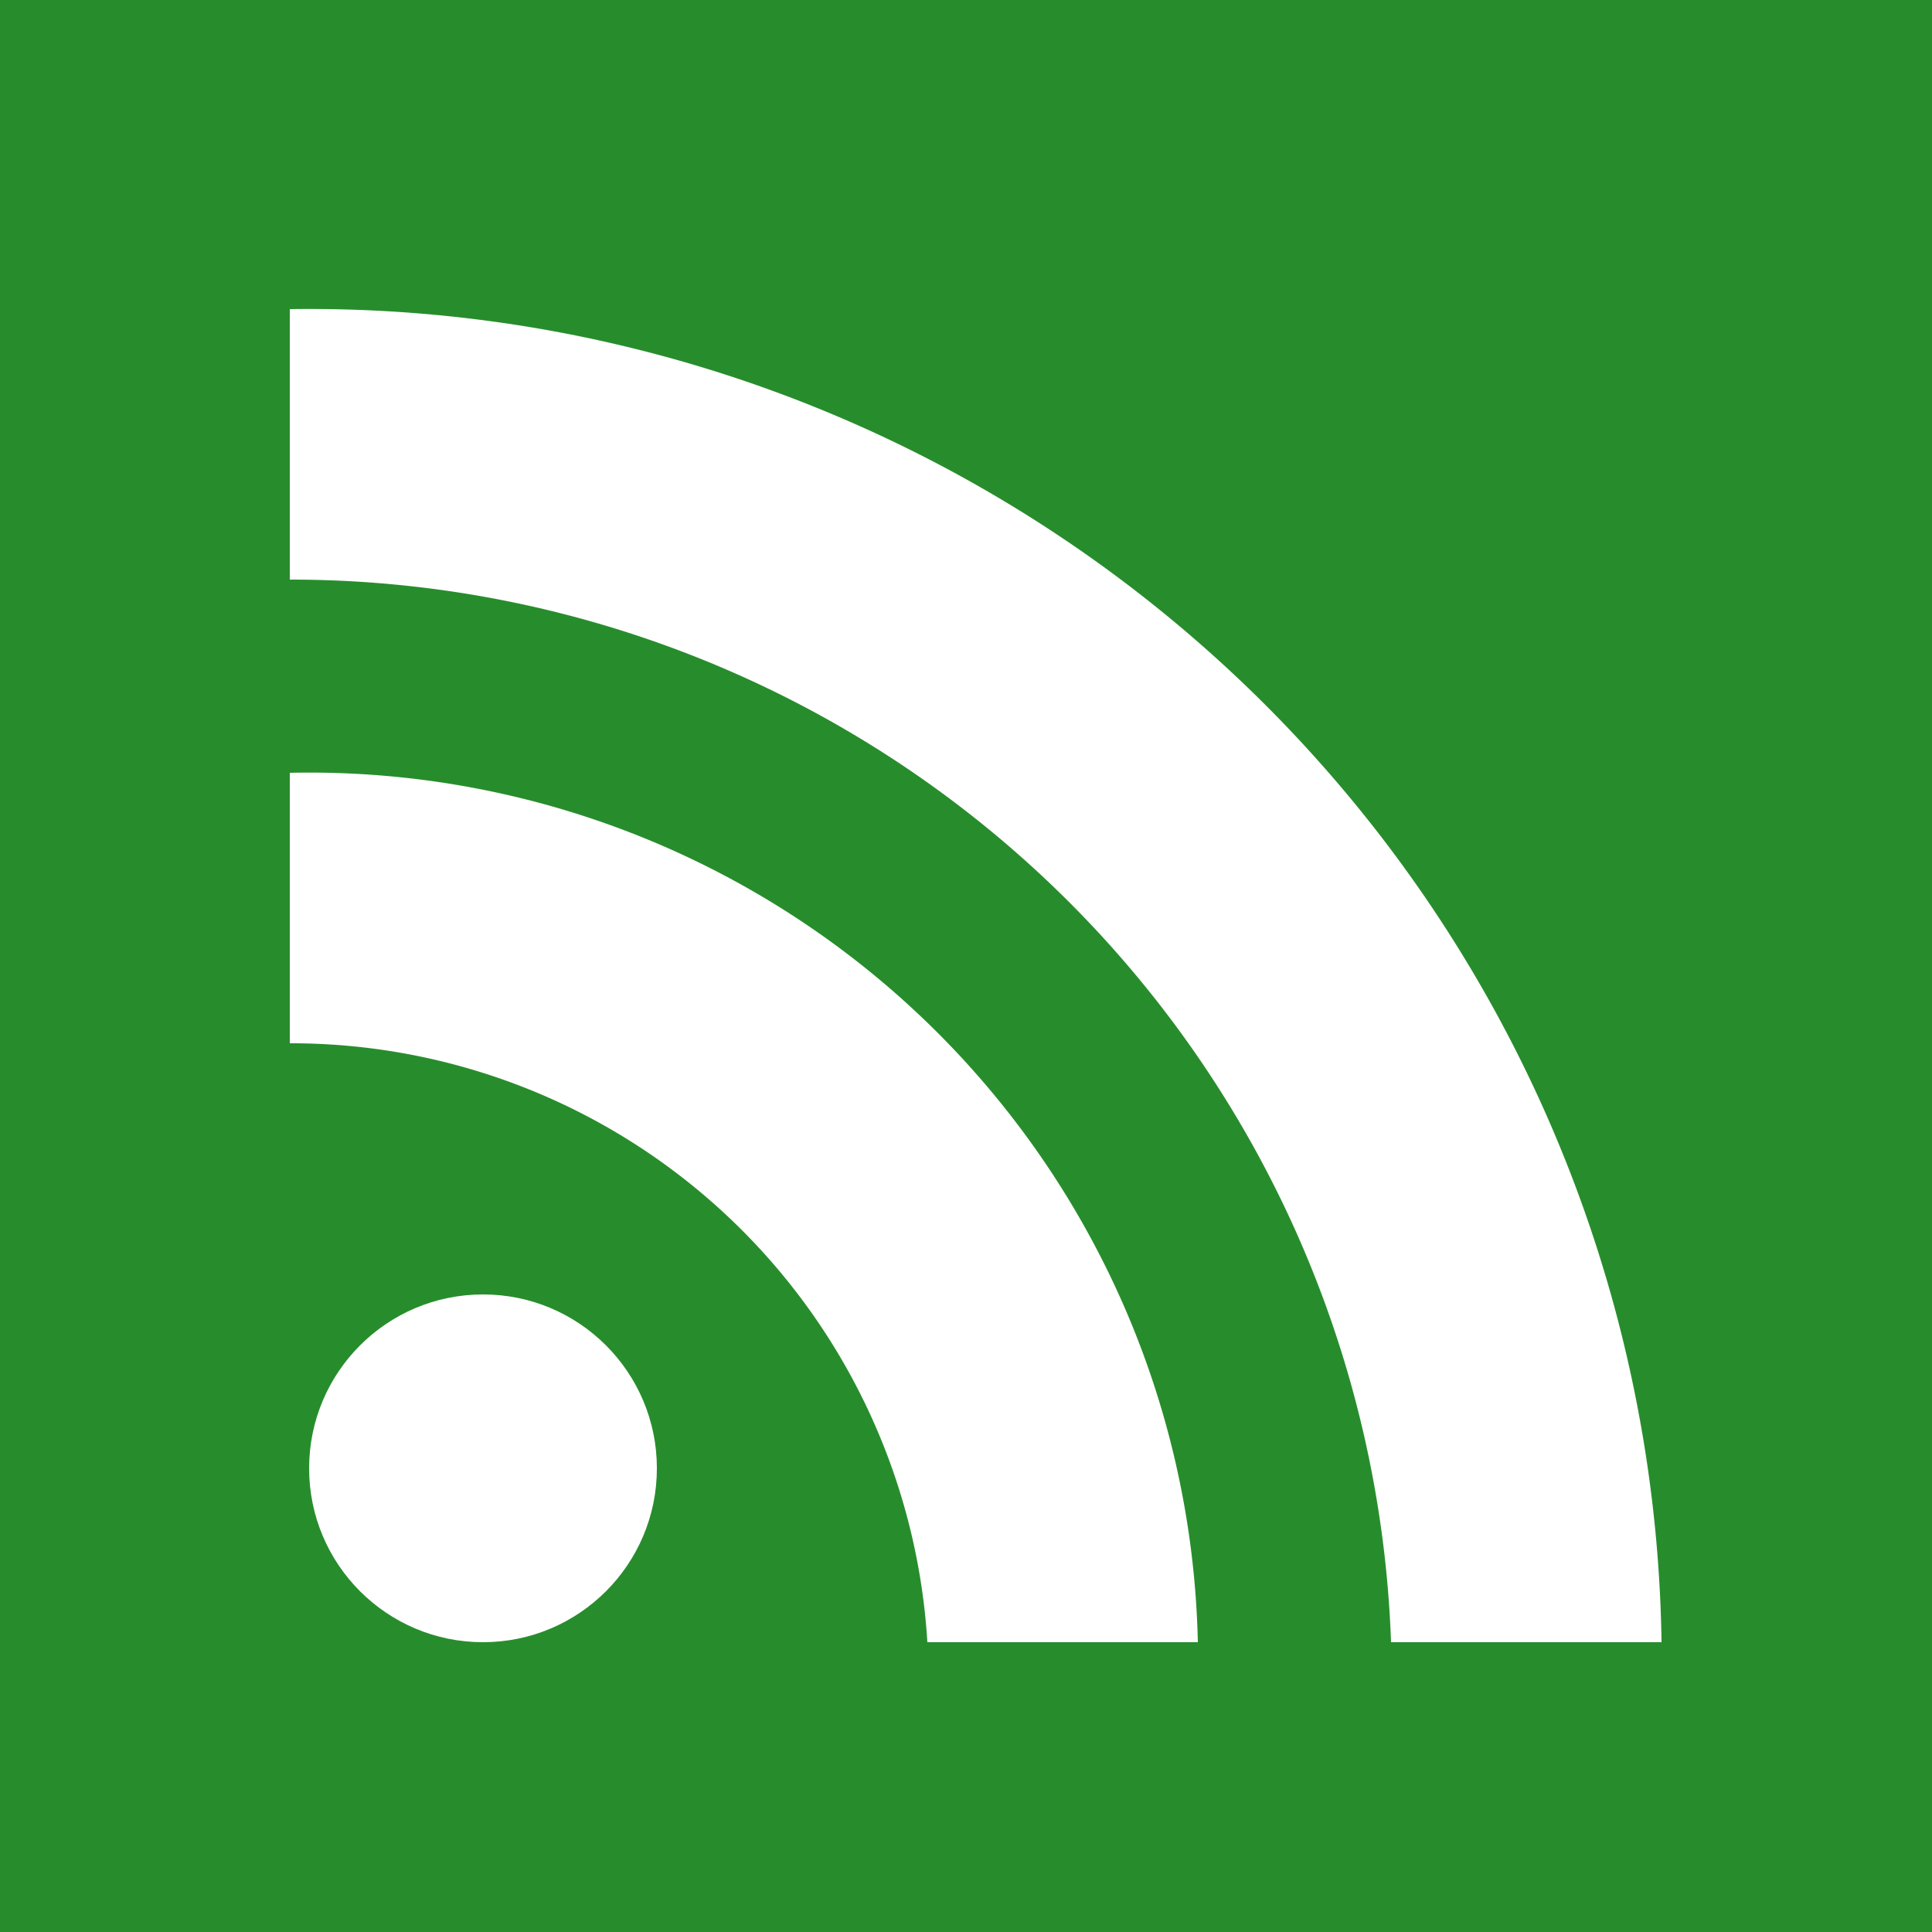<svg
    xmlns="http://www.w3.org/2000/svg" viewBox="0 0 100 100">
    <defs>
        <style>
.bg {
    fill: #278d2c;
}
.round, .sm-curve {
    fill: white;
}
.lg-curve {
    fill: white;
}

.r {
    x 15, y 85;
    r 33 46;
    bw 13;
}
</style>
    </defs>
    <rect class="bg" x="0" y="0" height="100" width="100" />
    <path class="sm-curve" d="M 15 54 L 15 40 A 46 46 0 0 1 62 85 L 48 85 A 33 33 0 0 0 15 54 Z" />
    <path class="lg-curve" d="M 15 30 L 15 16 A 70 70 0 0 1 86 85 L 72 85 A 57 57 0 0 0 15 30 Z" />
    <circle class="round" cx="25" cy="76" r="9"></circle>
</svg>
